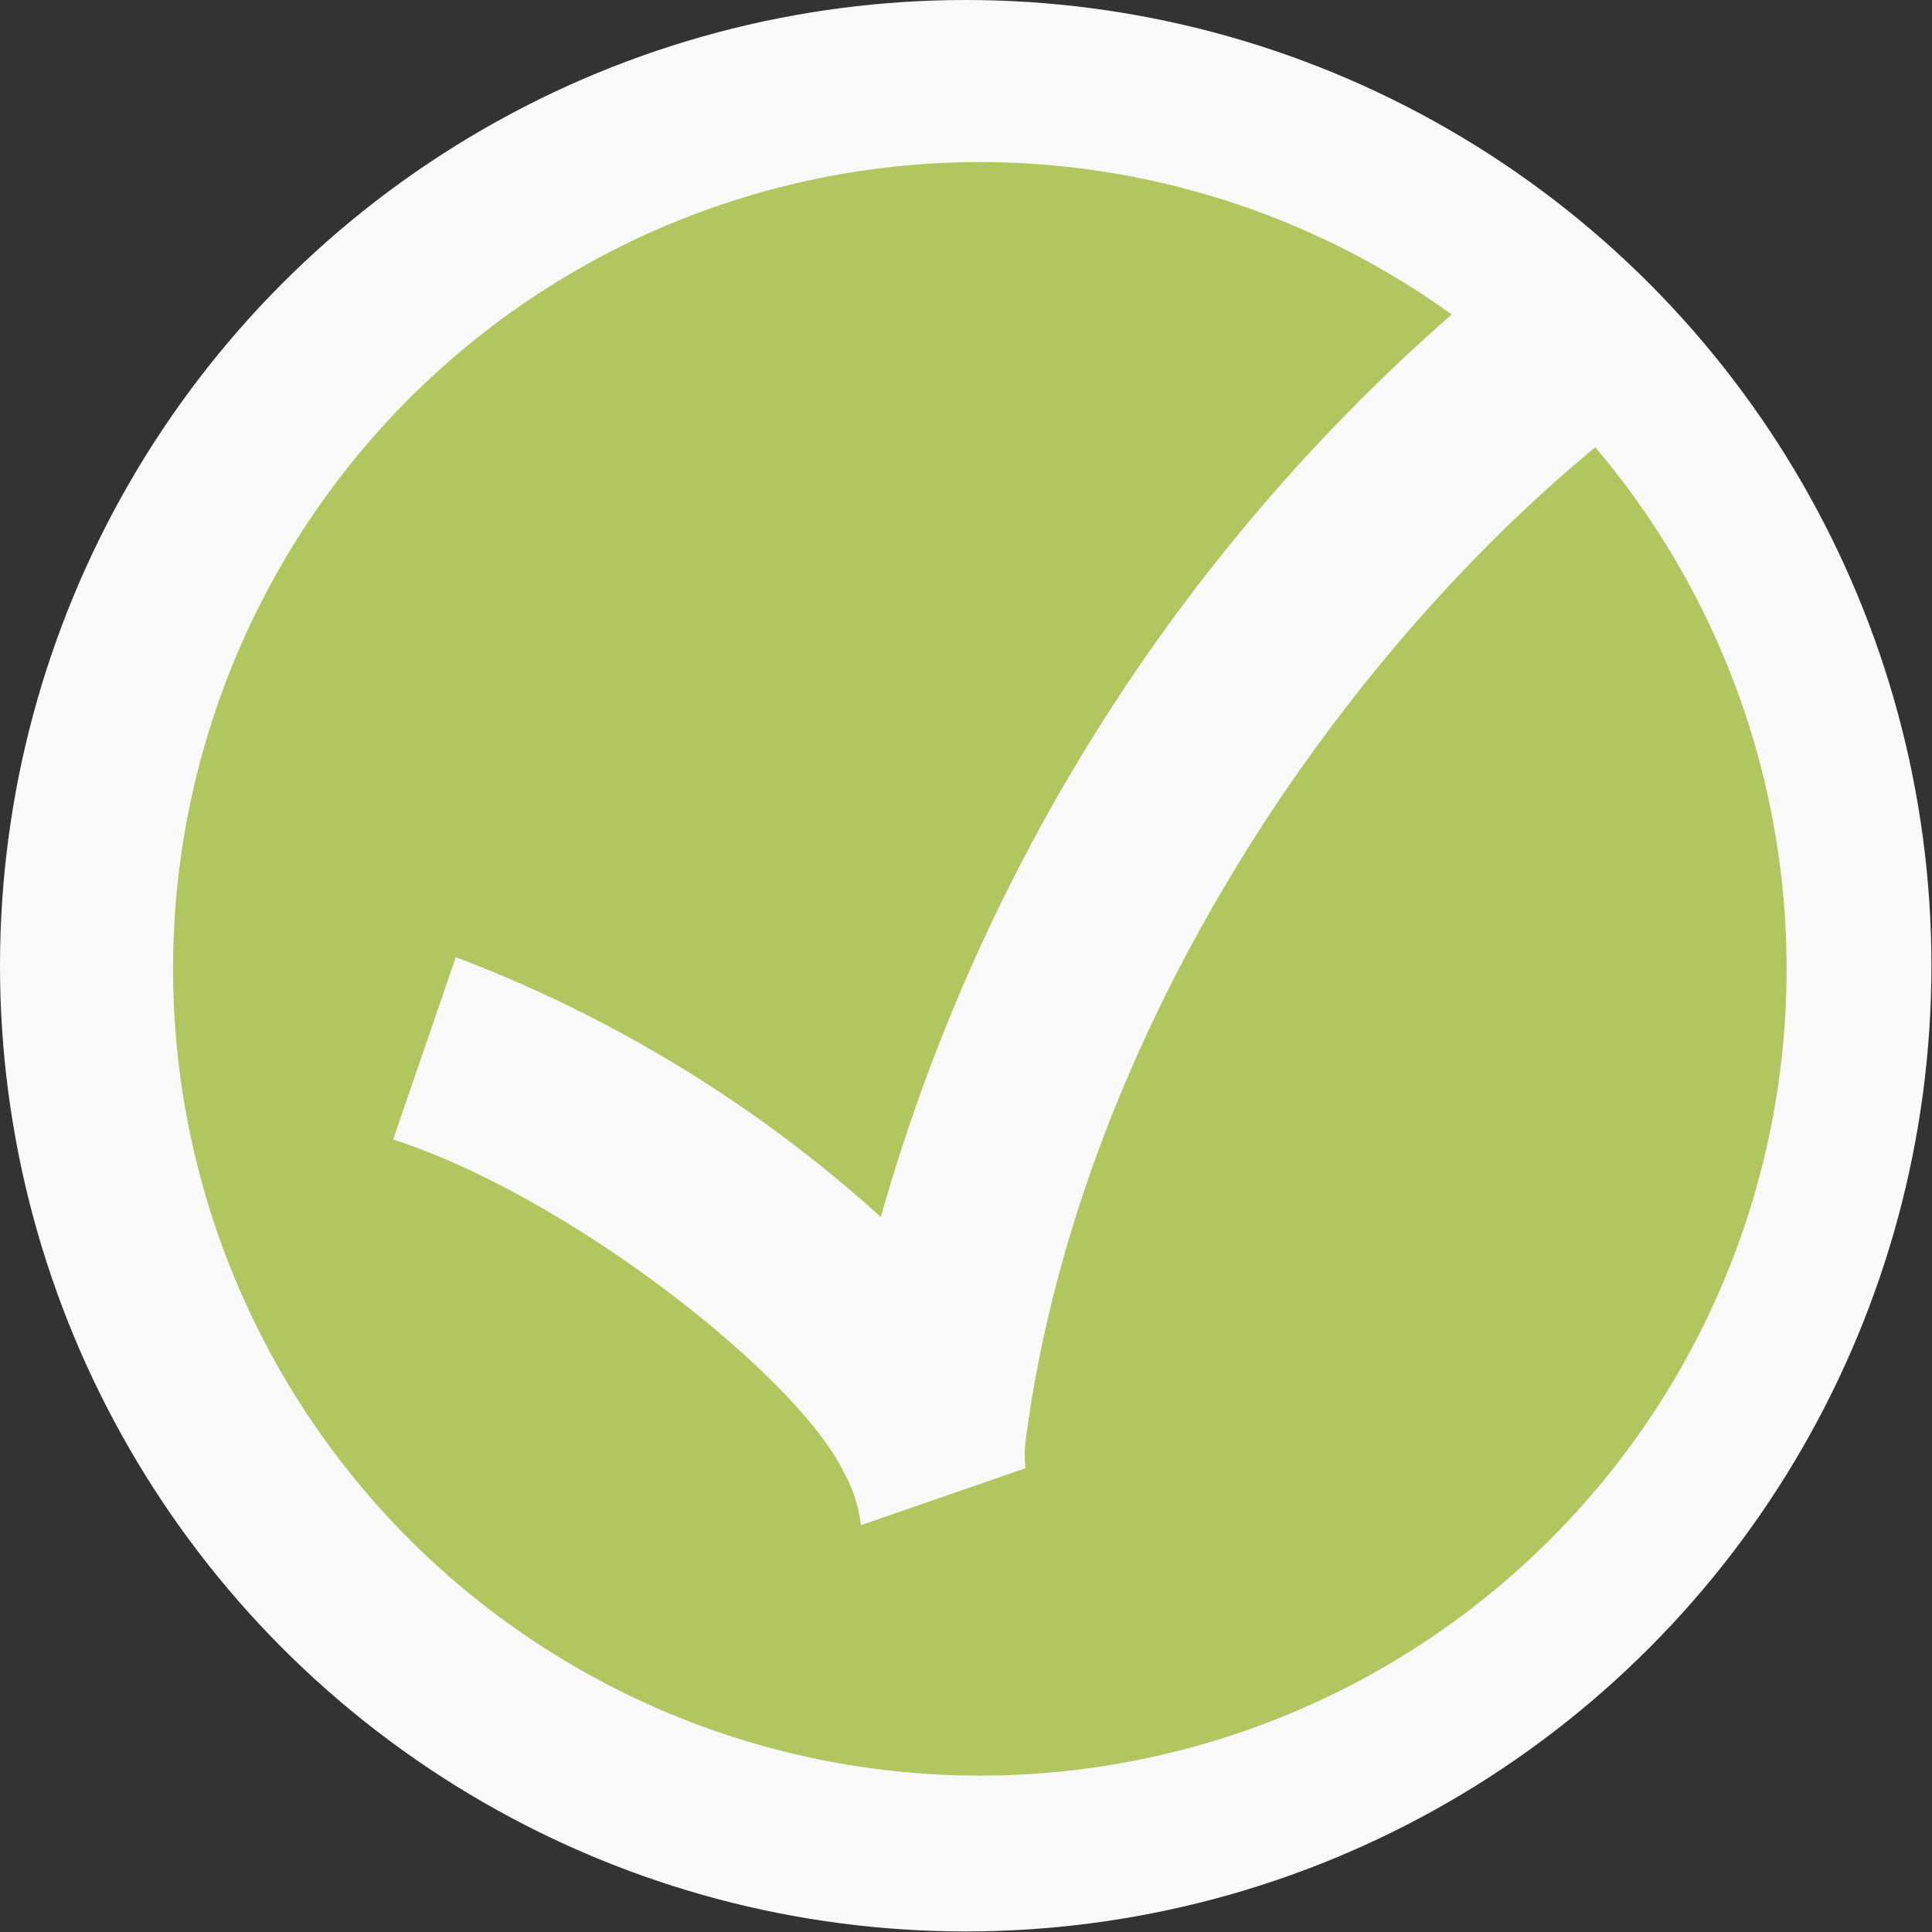 <svg xmlns="http://www.w3.org/2000/svg" viewBox="0 0 33.91 33.91"><rect x="0" y="0" width="33.91" height="33.91" fill="#333333" stroke="none"/><defs><style>.cls-1{fill:#f9f9f9;}.cls-2{fill:#b2c65f;}</style></defs><title>Asset 5</title><g id="Layer_2" data-name="Layer 2"><g id="Layer_1-2" data-name="Layer 1"><circle class="cls-1" cx="16.95" cy="16.95" r="16.95"/><path class="cls-2" d="M18,25.3a2.11,2.11,0,0,0,0,.47l-2.89,1a2.49,2.49,0,0,0-.3-.93C14,24.16,10,21,6.9,20L8,16.8a23.57,23.57,0,0,1,7.46,4.56A33,33,0,0,1,25.48,5.52,14.16,14.16,0,1,0,28,7.85C23.28,11.75,18.9,18.36,18,25.3Z"/></g></g></svg>